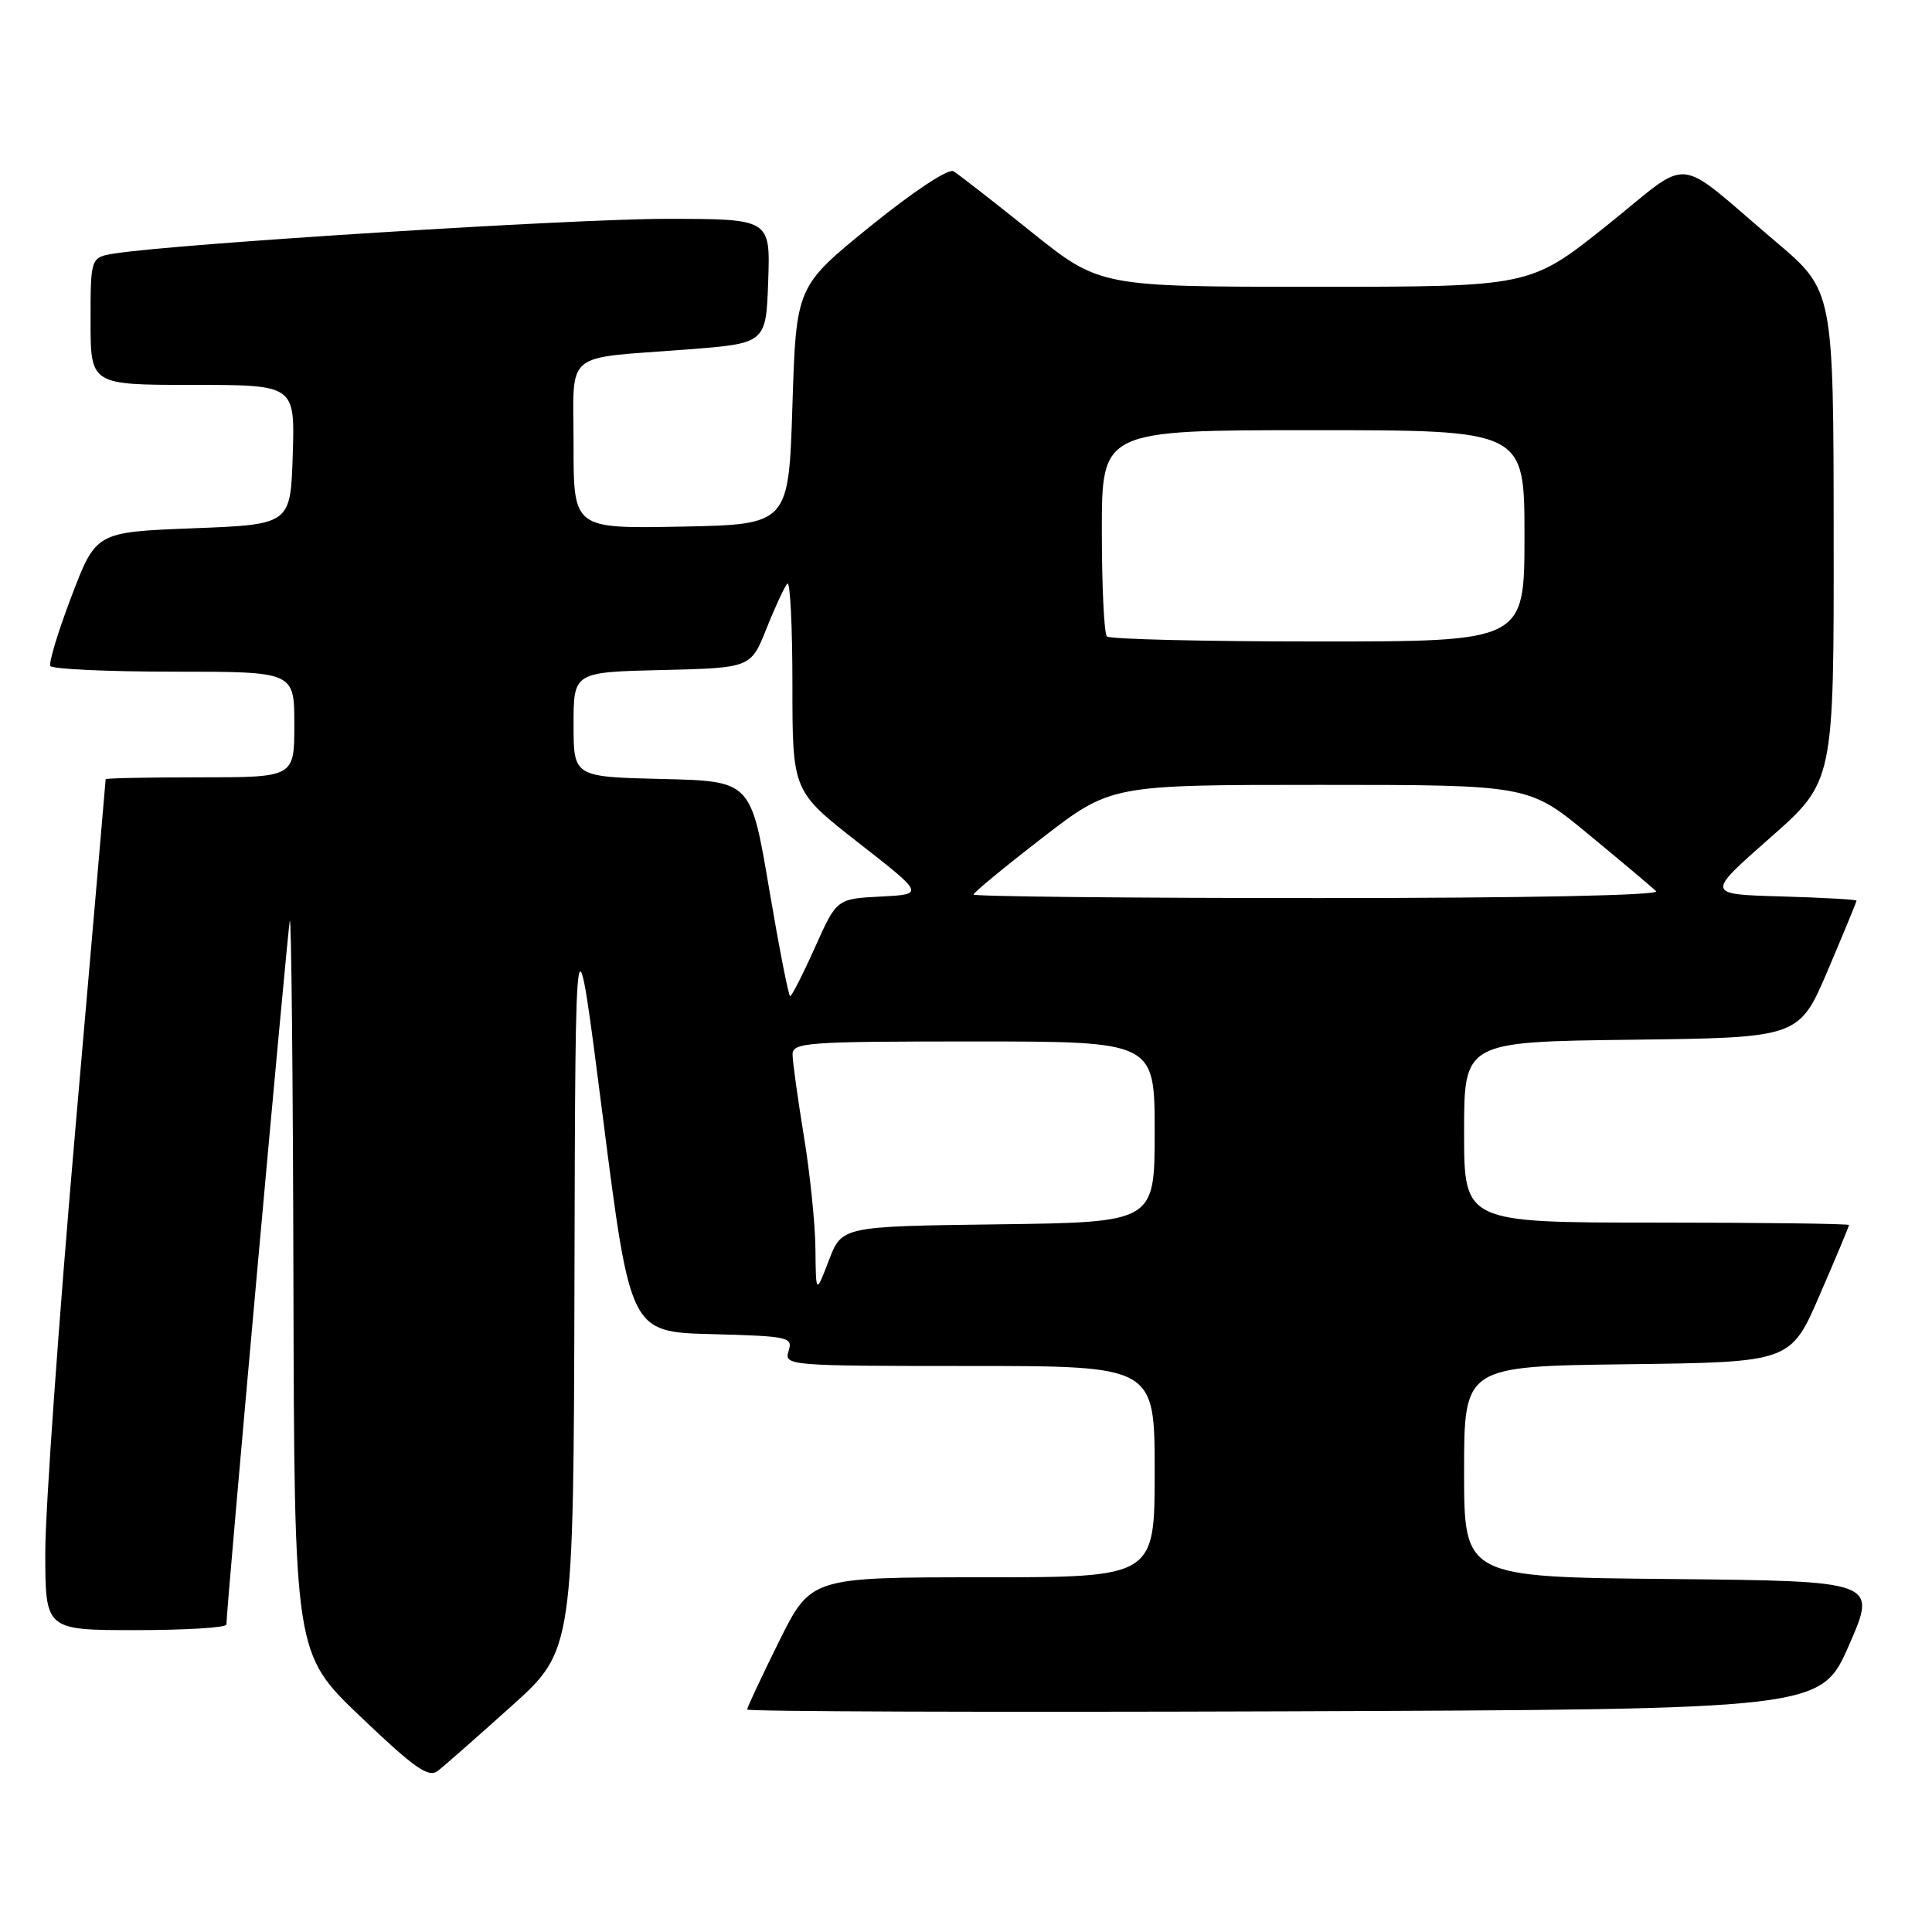 <?xml version="1.0" encoding="UTF-8" standalone="no"?>
<!DOCTYPE svg PUBLIC "-//W3C//DTD SVG 1.1//EN" "http://www.w3.org/Graphics/SVG/1.1/DTD/svg11.dtd" >
<svg xmlns="http://www.w3.org/2000/svg" xmlns:xlink="http://www.w3.org/1999/xlink" version="1.1" viewBox="0 0 256 256">
 <g >
 <path fill="currentColor"
d=" M 67.75 226.09 C 76.00 218.68 76.00 218.68 76.12 169.09 C 76.24 119.50 76.24 119.50 79.88 148.00 C 83.52 176.50 83.52 176.50 94.32 176.78 C 104.53 177.05 105.08 177.17 104.49 179.03 C 103.88 180.95 104.46 181.00 128.43 181.00 C 153.00 181.00 153.00 181.00 153.00 195.00 C 153.00 209.00 153.00 209.00 130.22 209.00 C 107.45 209.00 107.45 209.00 103.22 217.51 C 100.90 222.20 99.00 226.25 99.00 226.52 C 99.00 226.79 131.01 226.90 170.13 226.76 C 241.27 226.50 241.27 226.50 245.00 218.00 C 248.73 209.50 248.73 209.50 221.37 209.23 C 194.00 208.97 194.00 208.97 194.00 195.00 C 194.00 181.04 194.00 181.04 215.63 180.77 C 237.27 180.50 237.27 180.50 241.13 171.57 C 243.26 166.66 245.00 162.50 245.00 162.32 C 245.00 162.15 233.53 162.00 219.50 162.00 C 194.00 162.00 194.00 162.00 194.00 150.02 C 194.00 138.04 194.00 138.04 216.20 137.77 C 238.39 137.50 238.39 137.50 242.20 128.56 C 244.29 123.64 246.00 119.49 246.00 119.34 C 246.00 119.19 241.51 118.94 236.02 118.78 C 226.04 118.50 226.04 118.50 234.52 111.04 C 243.00 103.58 243.00 103.58 242.97 71.04 C 242.95 38.50 242.95 38.50 235.27 32.00 C 221.52 20.35 224.49 20.63 212.86 29.92 C 202.74 38.00 202.74 38.00 174.24 38.00 C 145.73 38.00 145.73 38.00 136.61 30.69 C 131.60 26.67 126.98 23.07 126.34 22.69 C 125.67 22.29 121.01 25.38 115.34 29.97 C 105.50 37.95 105.50 37.95 105.00 53.73 C 104.50 69.50 104.50 69.50 90.25 69.78 C 76.00 70.05 76.00 70.05 76.00 59.05 C 76.00 46.23 74.41 47.59 91.00 46.31 C 101.50 45.50 101.50 45.50 101.79 37.25 C 102.08 29.00 102.08 29.00 88.29 29.00 C 75.95 28.99 23.50 32.29 15.25 33.58 C 12.00 34.09 12.00 34.09 12.00 42.55 C 12.00 51.00 12.00 51.00 25.54 51.00 C 39.08 51.00 39.08 51.00 38.79 60.25 C 38.50 69.50 38.50 69.50 25.61 70.00 C 12.72 70.50 12.72 70.50 9.48 79.00 C 7.70 83.67 6.43 87.84 6.68 88.25 C 6.92 88.66 14.29 89.00 23.06 89.00 C 39.00 89.00 39.00 89.00 39.00 96.00 C 39.00 103.00 39.00 103.00 26.50 103.00 C 19.62 103.00 14.00 103.11 14.00 103.25 C 14.00 103.39 12.20 124.17 10.00 149.44 C 7.80 174.70 6.00 200.01 6.00 205.69 C 6.00 216.00 6.00 216.00 18.00 216.00 C 24.60 216.00 30.00 215.67 30.00 215.26 C 30.00 213.11 38.10 123.27 38.40 122.00 C 38.60 121.17 38.82 142.68 38.88 169.79 C 39.00 219.09 39.00 219.09 47.75 227.45 C 54.91 234.28 56.77 235.60 58.00 234.66 C 58.83 234.03 63.21 230.17 67.75 226.09 Z  M 108.05 165.50 C 108.02 162.20 107.33 155.45 106.51 150.50 C 105.70 145.55 105.03 140.71 105.02 139.75 C 105.00 138.13 106.80 138.00 129.00 138.00 C 153.00 138.00 153.00 138.00 153.00 149.98 C 153.00 161.96 153.00 161.96 132.28 162.23 C 111.56 162.50 111.56 162.50 109.83 167.00 C 108.11 171.50 108.11 171.50 108.05 165.50 Z  M 101.91 117.75 C 99.50 103.50 99.50 103.50 87.75 103.22 C 76.00 102.94 76.00 102.94 76.00 96.00 C 76.00 89.06 76.00 89.06 87.74 88.78 C 99.49 88.50 99.49 88.50 101.58 83.25 C 102.73 80.36 103.97 77.70 104.33 77.33 C 104.70 76.97 105.00 83.00 105.00 90.75 C 105.00 104.83 105.00 104.83 113.75 111.67 C 122.50 118.50 122.50 118.50 116.68 118.80 C 110.87 119.10 110.87 119.10 107.98 125.55 C 106.39 129.10 104.91 132.00 104.70 132.00 C 104.49 132.00 103.24 125.59 101.91 117.75 Z  M 129.00 118.53 C 129.00 118.27 133.09 114.90 138.10 111.03 C 147.20 104.00 147.20 104.00 174.88 104.00 C 202.57 104.00 202.57 104.00 210.53 110.59 C 214.92 114.21 218.93 117.59 219.45 118.09 C 220.02 118.64 202.20 119.00 174.70 119.00 C 149.57 119.00 129.00 118.79 129.00 118.53 Z  M 146.67 84.33 C 146.30 83.97 146.00 77.67 146.00 70.33 C 146.00 57.00 146.00 57.00 174.00 57.00 C 202.00 57.00 202.00 57.00 202.00 71.00 C 202.00 85.00 202.00 85.00 174.67 85.00 C 159.63 85.00 147.03 84.70 146.67 84.33 Z "/>
</g>
</svg>